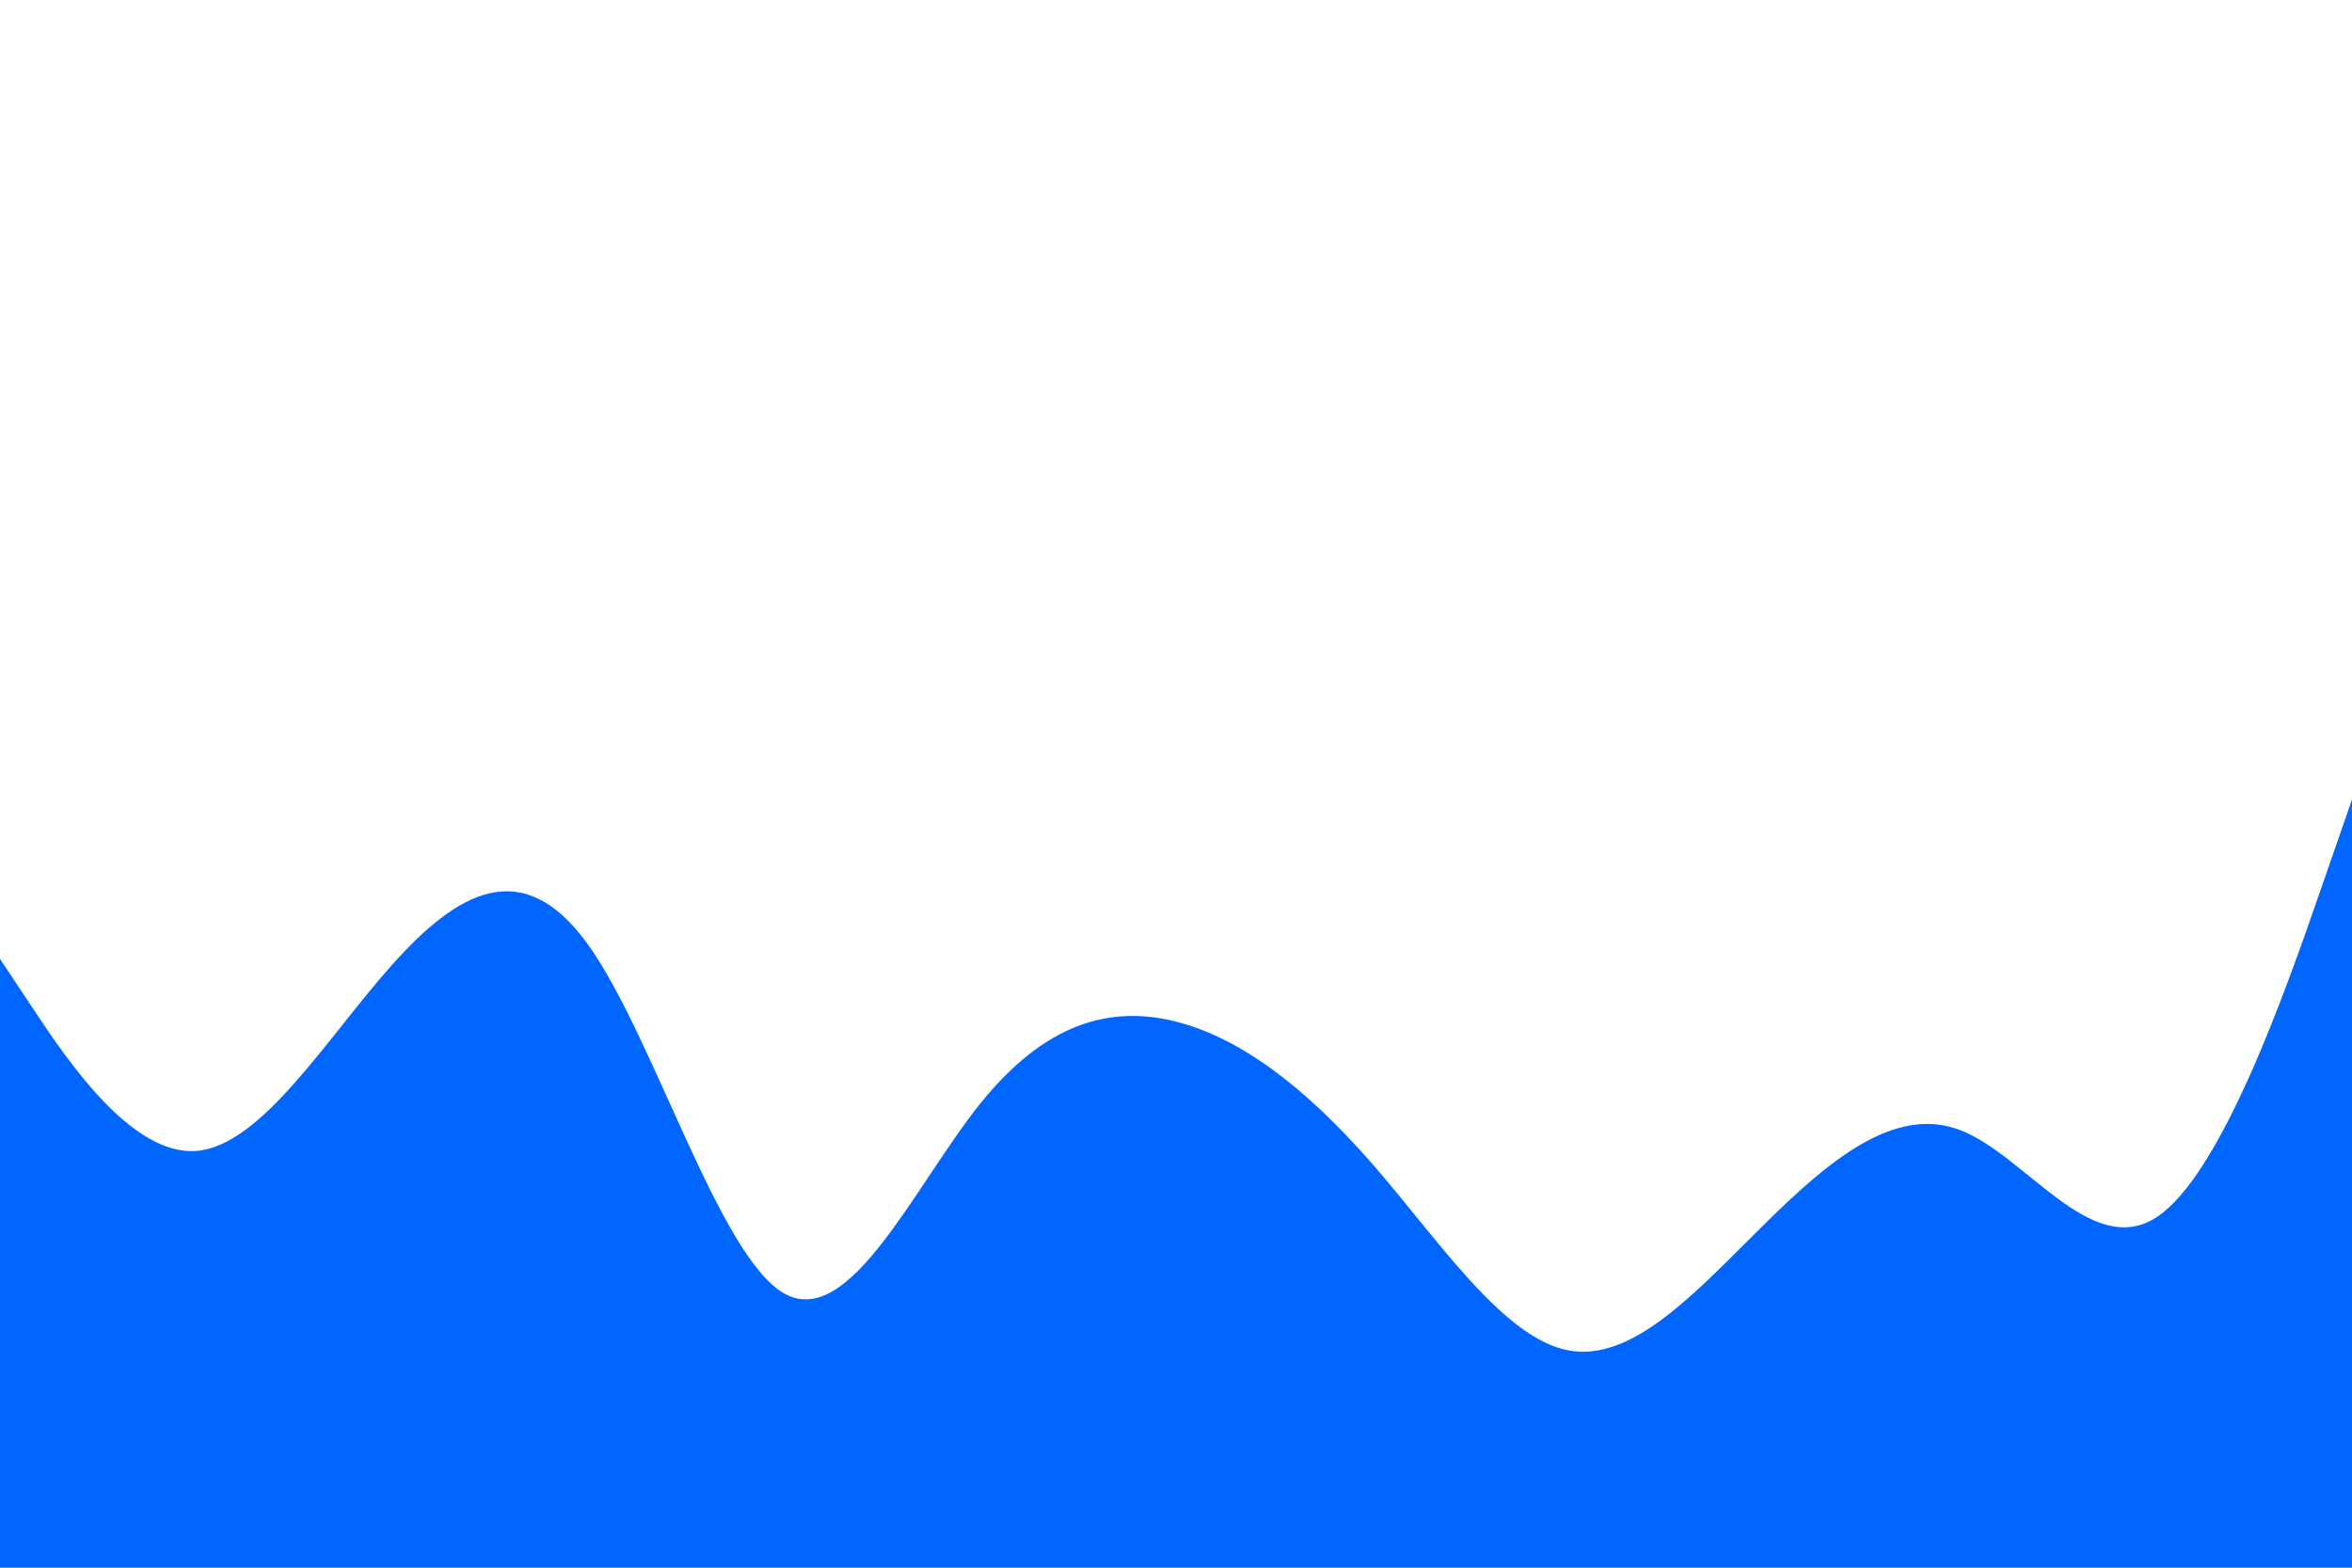 <svg id="visual" viewBox="0 0 900 600" width="900" height="600" xmlns="http://www.w3.org/2000/svg" xmlns:xlink="http://www.w3.org/1999/xlink" version="1.1"><rect x="0" y="0" width="900" height="600" fill="#ffffff"></rect><path d="M0 367L12.5 385.8C25 404.7 50 442.3 75 440.5C100 438.7 125 397.3 150 369.3C175 341.3 200 326.7 225 361.5C250 396.3 275 480.7 300 495C325 509.3 350 453.7 375 422.5C400 391.3 425 384.7 450 391C475 397.3 500 416.7 525 445.3C550 474 575 512 600 516.8C625 521.7 650 493.3 675 468.7C700 444 725 423 750 432.5C775 442 800 482 825 466C850 450 875 378 887.5 342L900 306L900 601L887.5 601C875 601 850 601 825 601C800 601 775 601 750 601C725 601 700 601 675 601C650 601 625 601 600 601C575 601 550 601 525 601C500 601 475 601 450 601C425 601 400 601 375 601C350 601 325 601 300 601C275 601 250 601 225 601C200 601 175 601 150 601C125 601 100 601 75 601C50 601 25 601 12.5 601L0 601Z" fill="#0066FF" stroke-linecap="round" stroke-linejoin="miter"></path></svg>